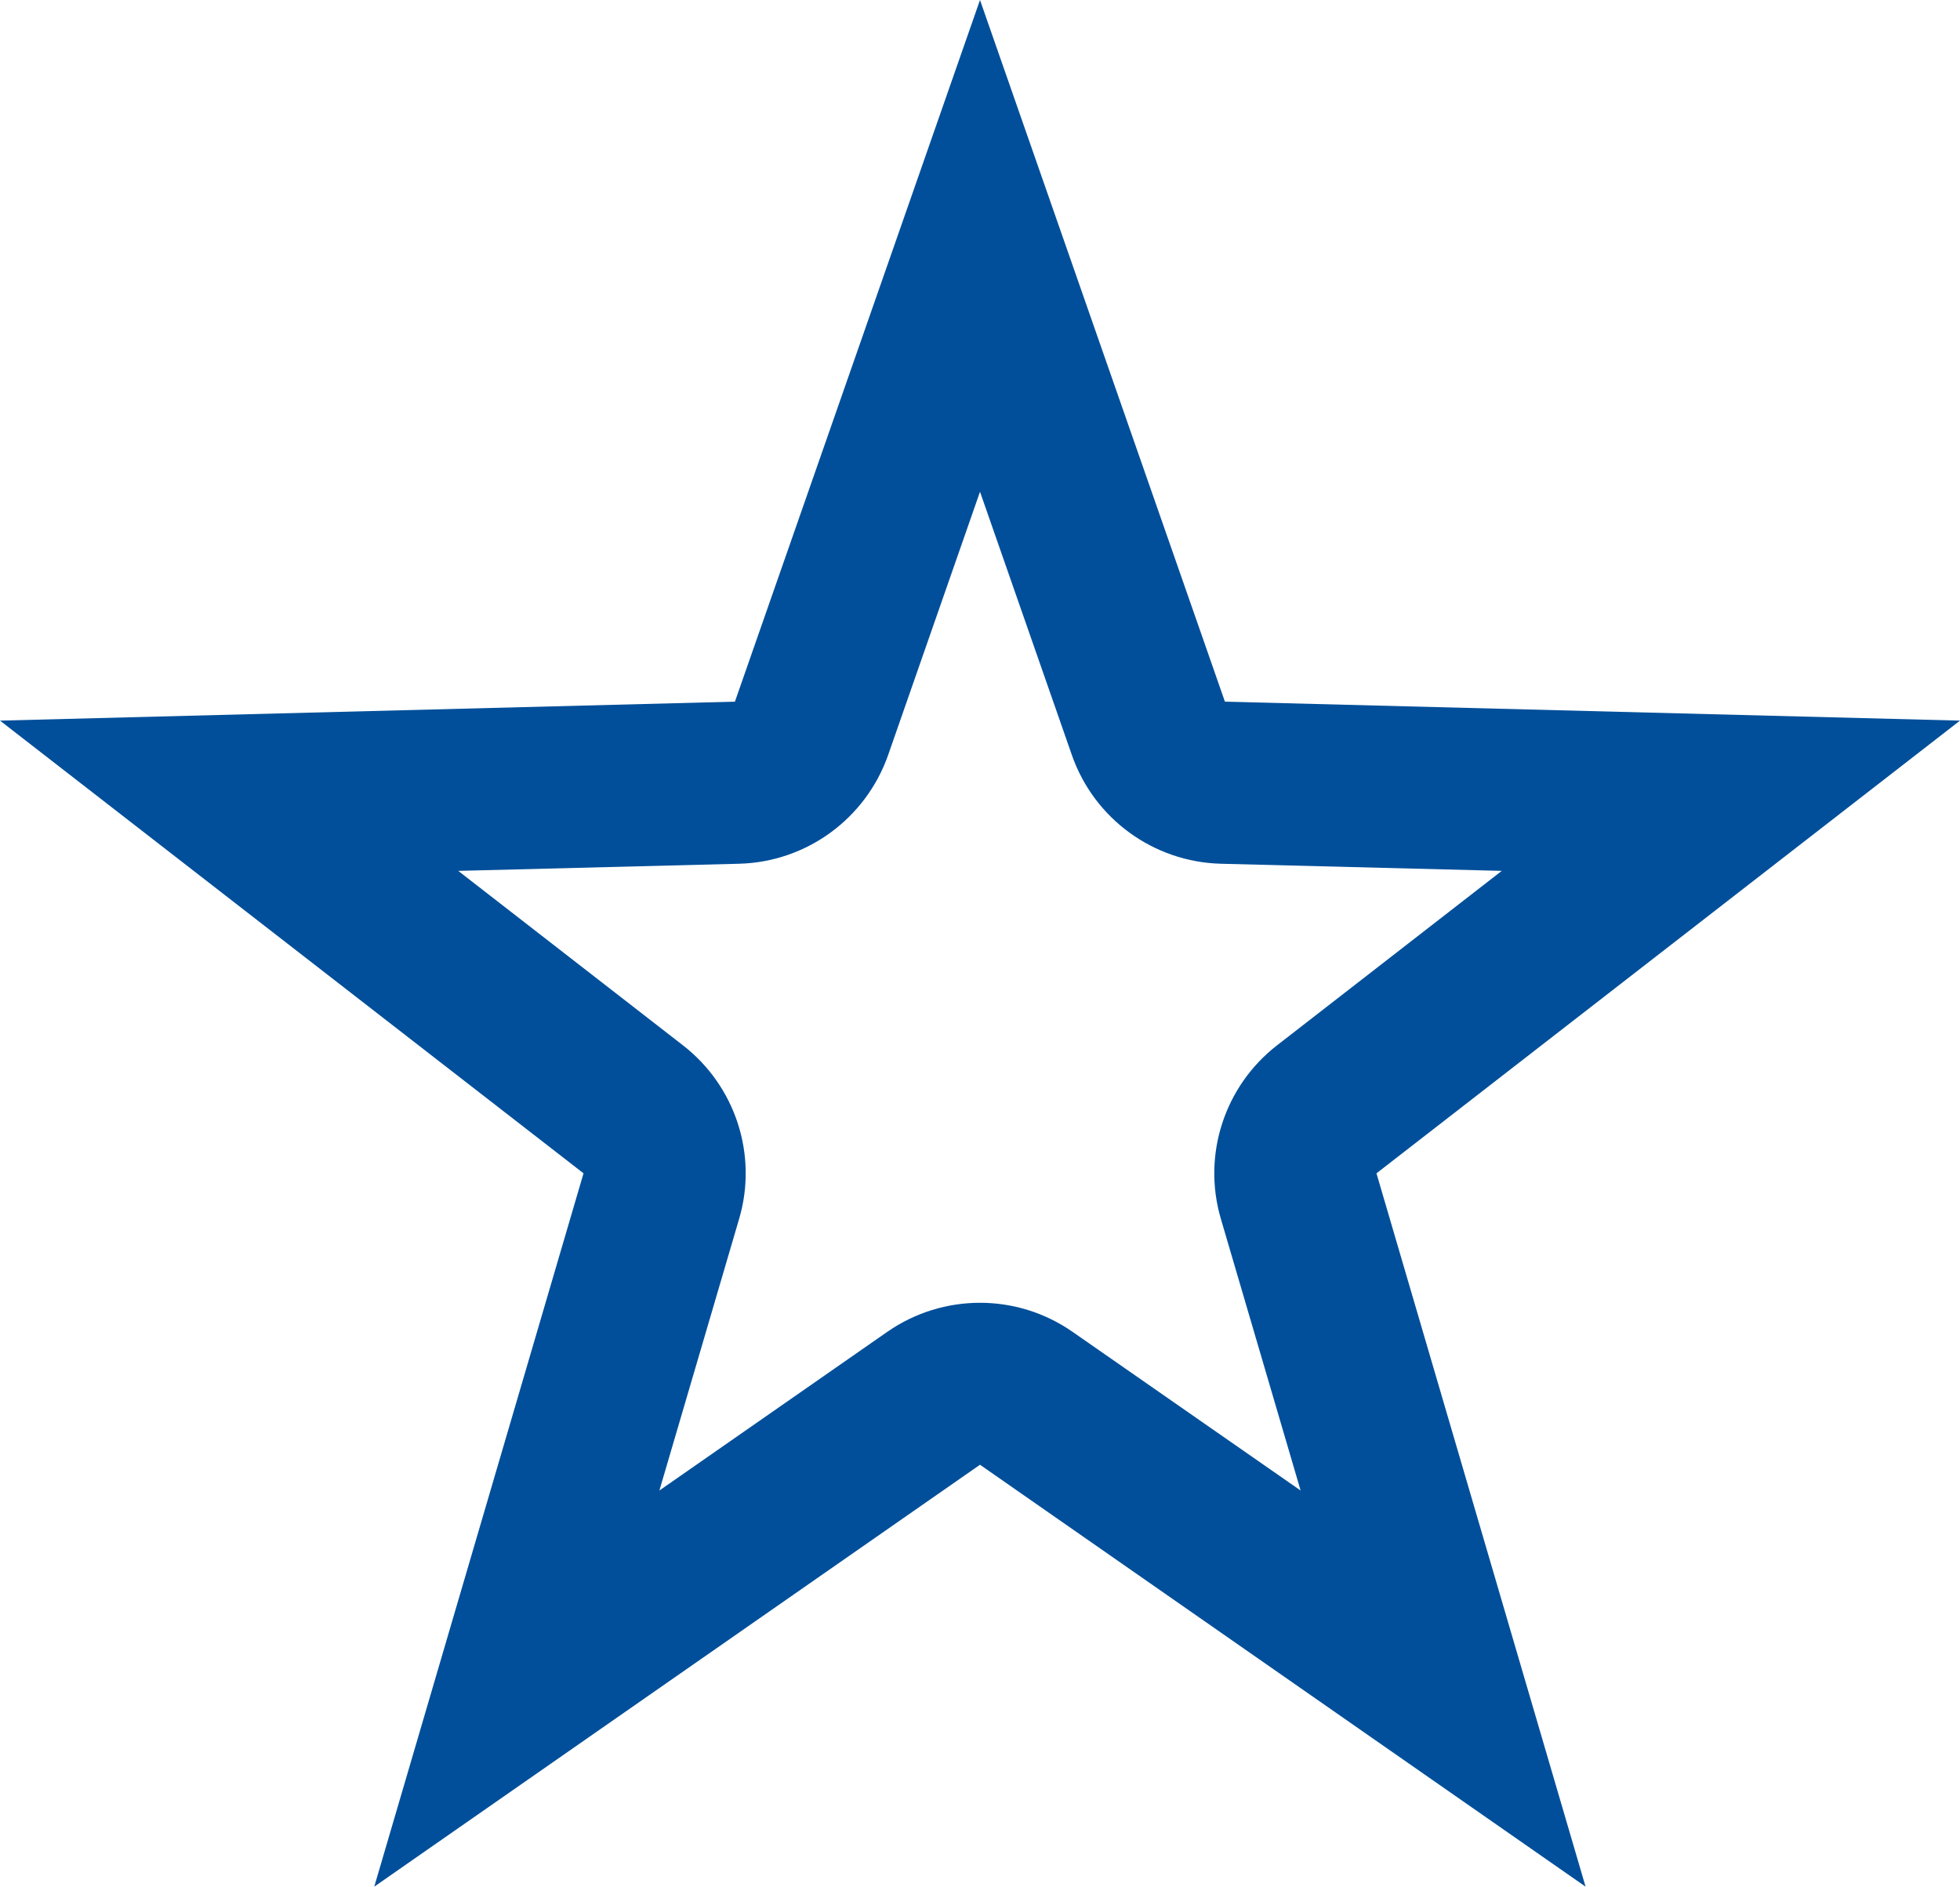 <svg xmlns="http://www.w3.org/2000/svg" width="12.092" height="11.64" viewBox="0 0 12.092 11.64">
  <g id="Polygon_22" data-name="Polygon 22" fill="none" stroke-linejoin="round">
    <path d="M6.046,0,7.557,4.329l4.534.117-3.6,2.793,1.291,4.4-3.737-2.6-3.737,2.6L3.6,7.239,0,4.446l4.534-.117Z" stroke="none"/>
    <path d="M 6.046 3.034 L 5.479 4.659 C 5.341 5.051 4.976 5.318 4.56 5.329 L 2.827 5.373 L 4.213 6.449 C 4.538 6.701 4.676 7.126 4.56 7.52 L 4.068 9.196 L 5.474 8.217 C 5.818 7.978 6.274 7.978 6.617 8.217 L 8.024 9.196 L 7.532 7.52 C 7.416 7.126 7.554 6.701 7.879 6.449 L 9.265 5.373 L 7.532 5.329 C 7.116 5.318 6.75 5.051 6.613 4.659 L 6.046 3.034 M 6.046 -1.9073486328125e-06 L 7.557 4.329 L 12.092 4.446 L 8.492 7.239 L 9.782 11.64 L 6.046 9.037 L 2.309 11.64 L 3.6 7.239 L -1.9073486328125e-06 4.446 L 4.534 4.329 L 6.046 -1.9073486328125e-06 Z" stroke="none" fill="#014f9a"/>
  </g>
</svg>
